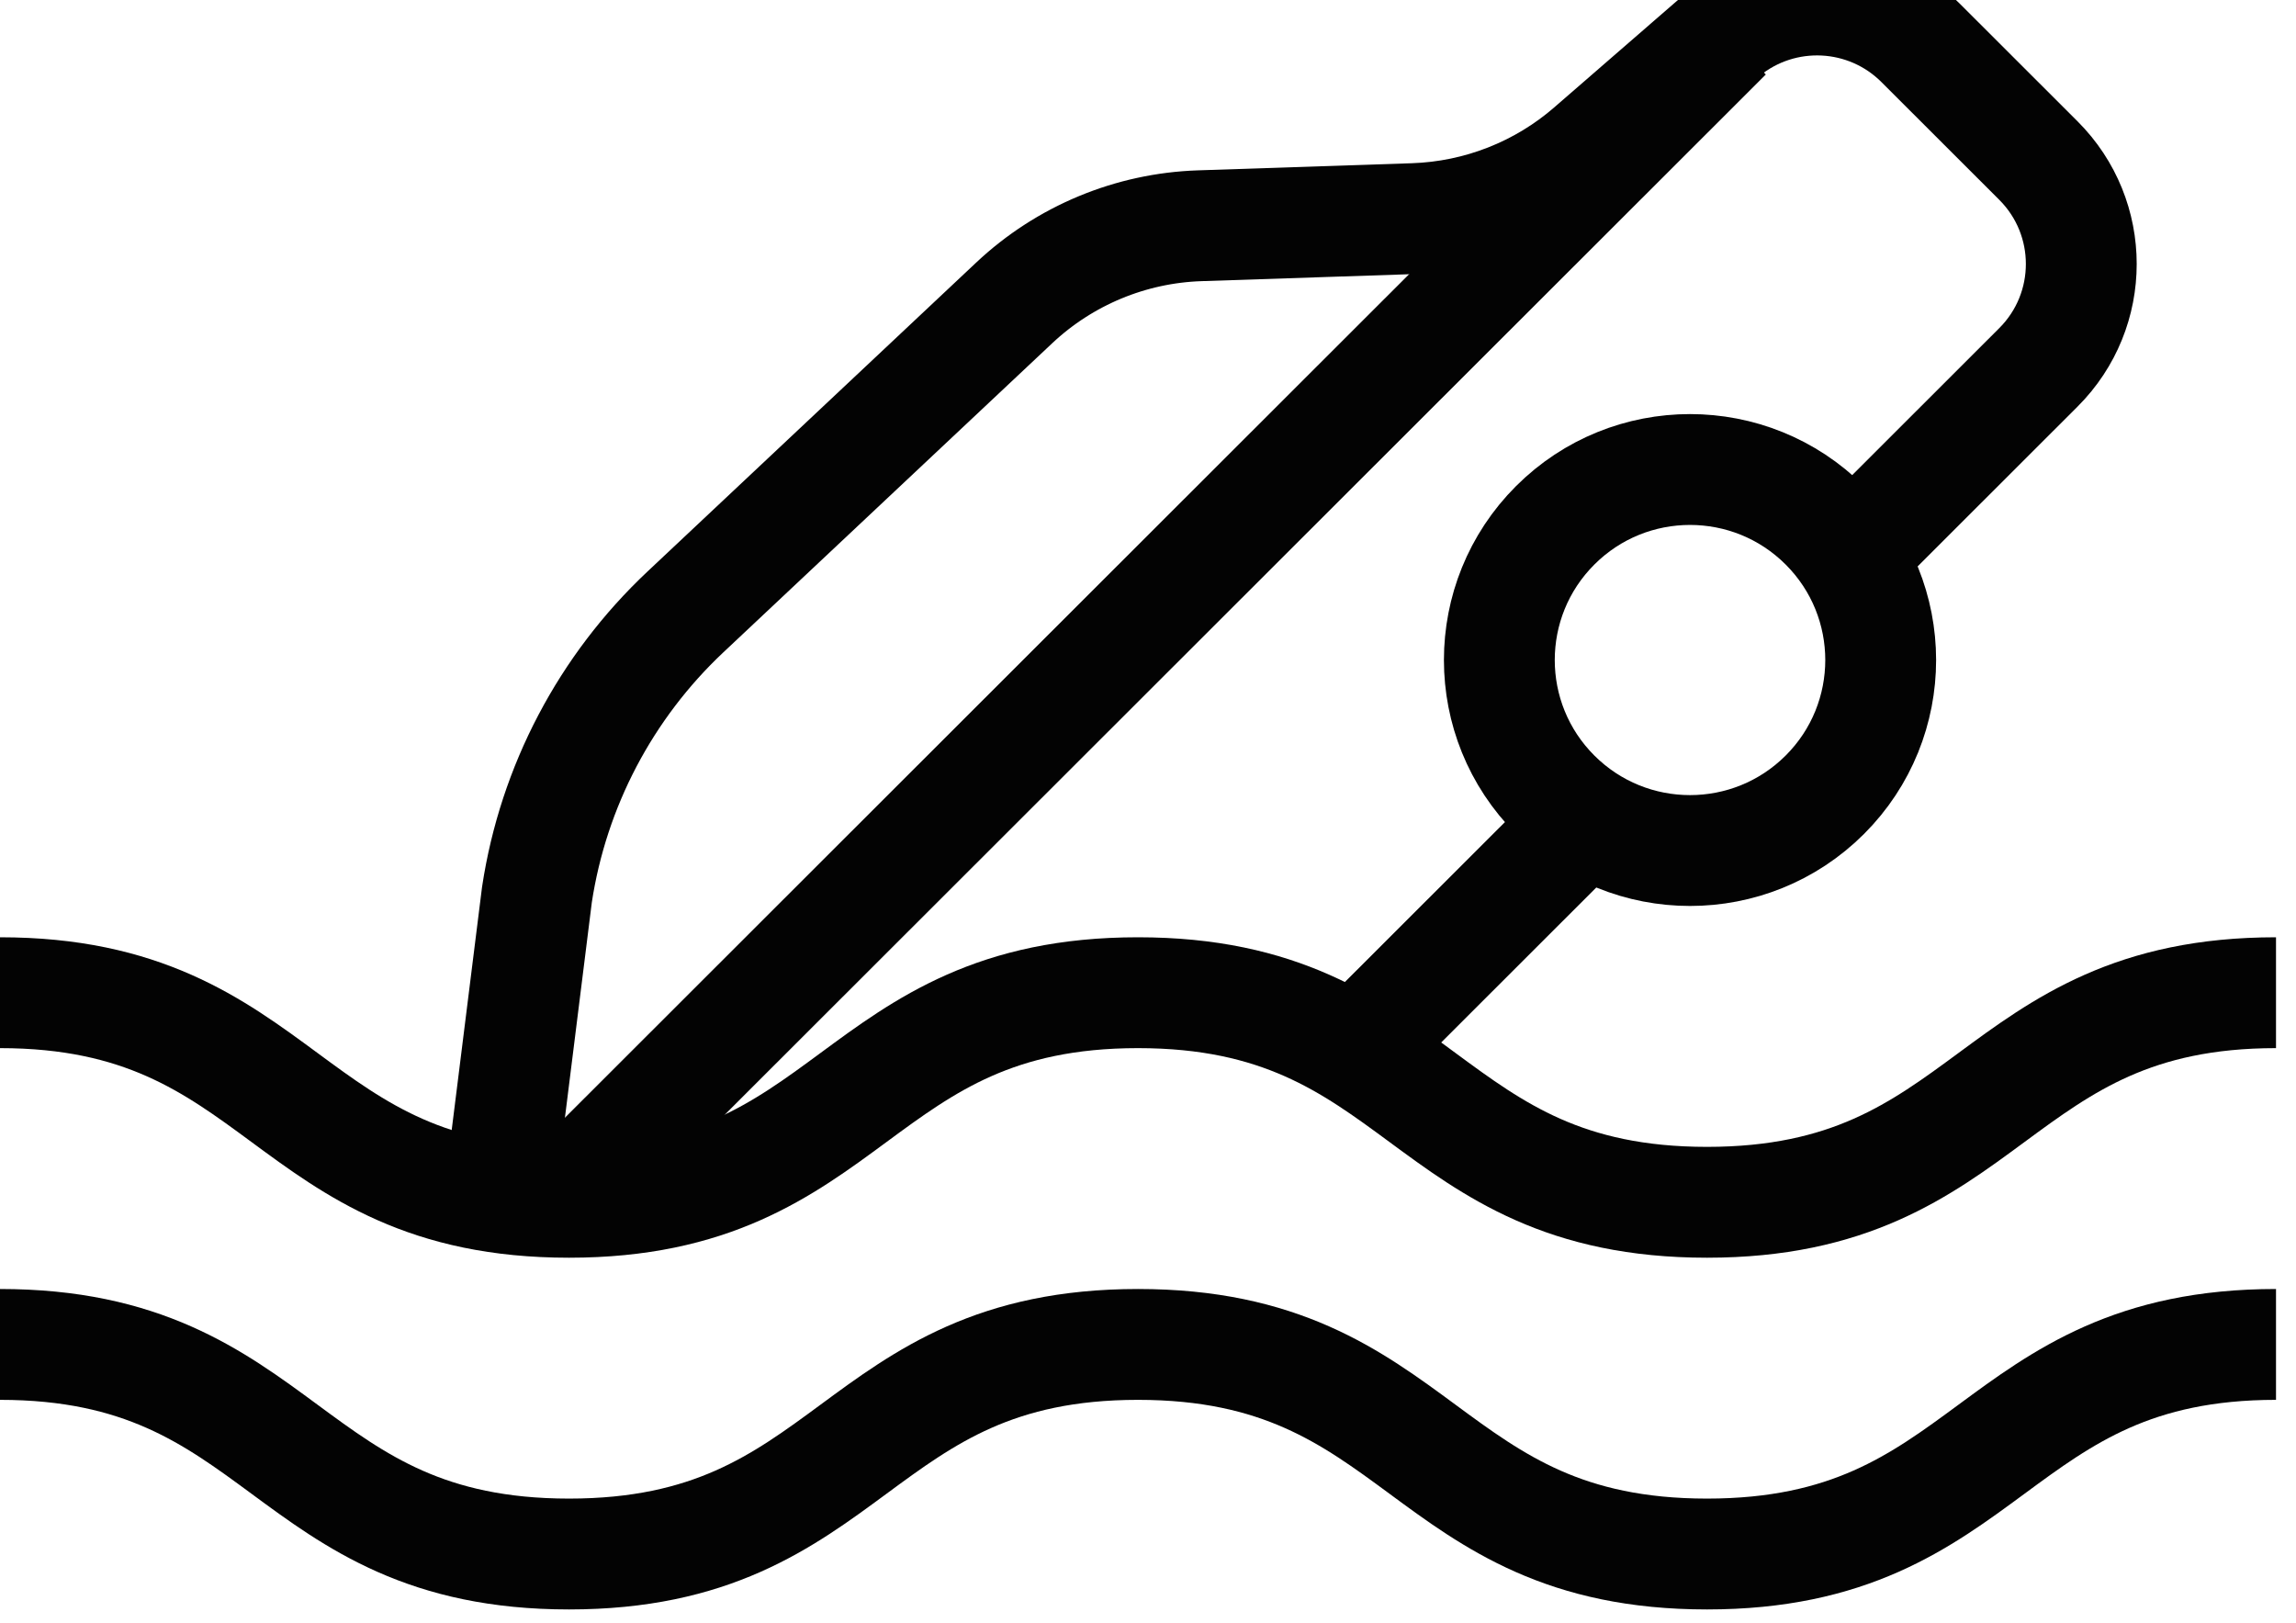 <svg width="58" height="41" viewBox="0 0 58 41" fill="none" xmlns="http://www.w3.org/2000/svg">
<path fill-rule="evenodd" clip-rule="evenodd" d="M46.098 13.269C44.217 11.389 41.167 11.389 39.286 13.269C37.405 15.148 37.405 18.195 39.286 20.074C41.167 21.953 44.217 21.953 46.098 20.074C47.979 18.195 47.979 15.148 46.098 13.269Z" stroke="#030303" stroke-width="2.8"/>
<path d="M34.221 26.536L39.988 20.774" stroke="#030303" stroke-width="2.8"/>
<path d="M46.799 13.969L51.493 9.279C52.937 7.837 52.937 5.498 51.493 4.056L48.516 1.082C47.173 -0.26 45.031 -0.367 43.561 0.835L40.184 3.766C38.94 4.848 37.36 5.467 35.712 5.522L30.308 5.702C28.561 5.76 26.895 6.453 25.622 7.649L17.313 15.458C15.3 17.351 13.979 19.863 13.564 22.595L12.653 29.89" stroke="#030303" stroke-width="2.8"/>
<path d="M43.617 0.891L14.244 30.237" stroke="#030303" stroke-width="2.8"/>
<path d="M0 25.074C7.187 25.074 7.187 30.368 14.374 30.368C21.561 30.368 21.561 25.074 28.747 25.074C35.934 25.074 35.934 30.368 43.121 30.368C50.308 30.368 50.308 25.074 57.495 25.074" stroke="#030303" stroke-width="2.8"/>
<path d="M0 33.958C7.187 33.958 7.187 39.252 14.374 39.252C21.561 39.252 21.561 33.958 28.747 33.958C35.934 33.958 35.934 39.252 43.121 39.252C50.308 39.252 50.308 33.958 57.495 33.958" stroke="#030303" stroke-width="2.8"/>
</svg>

